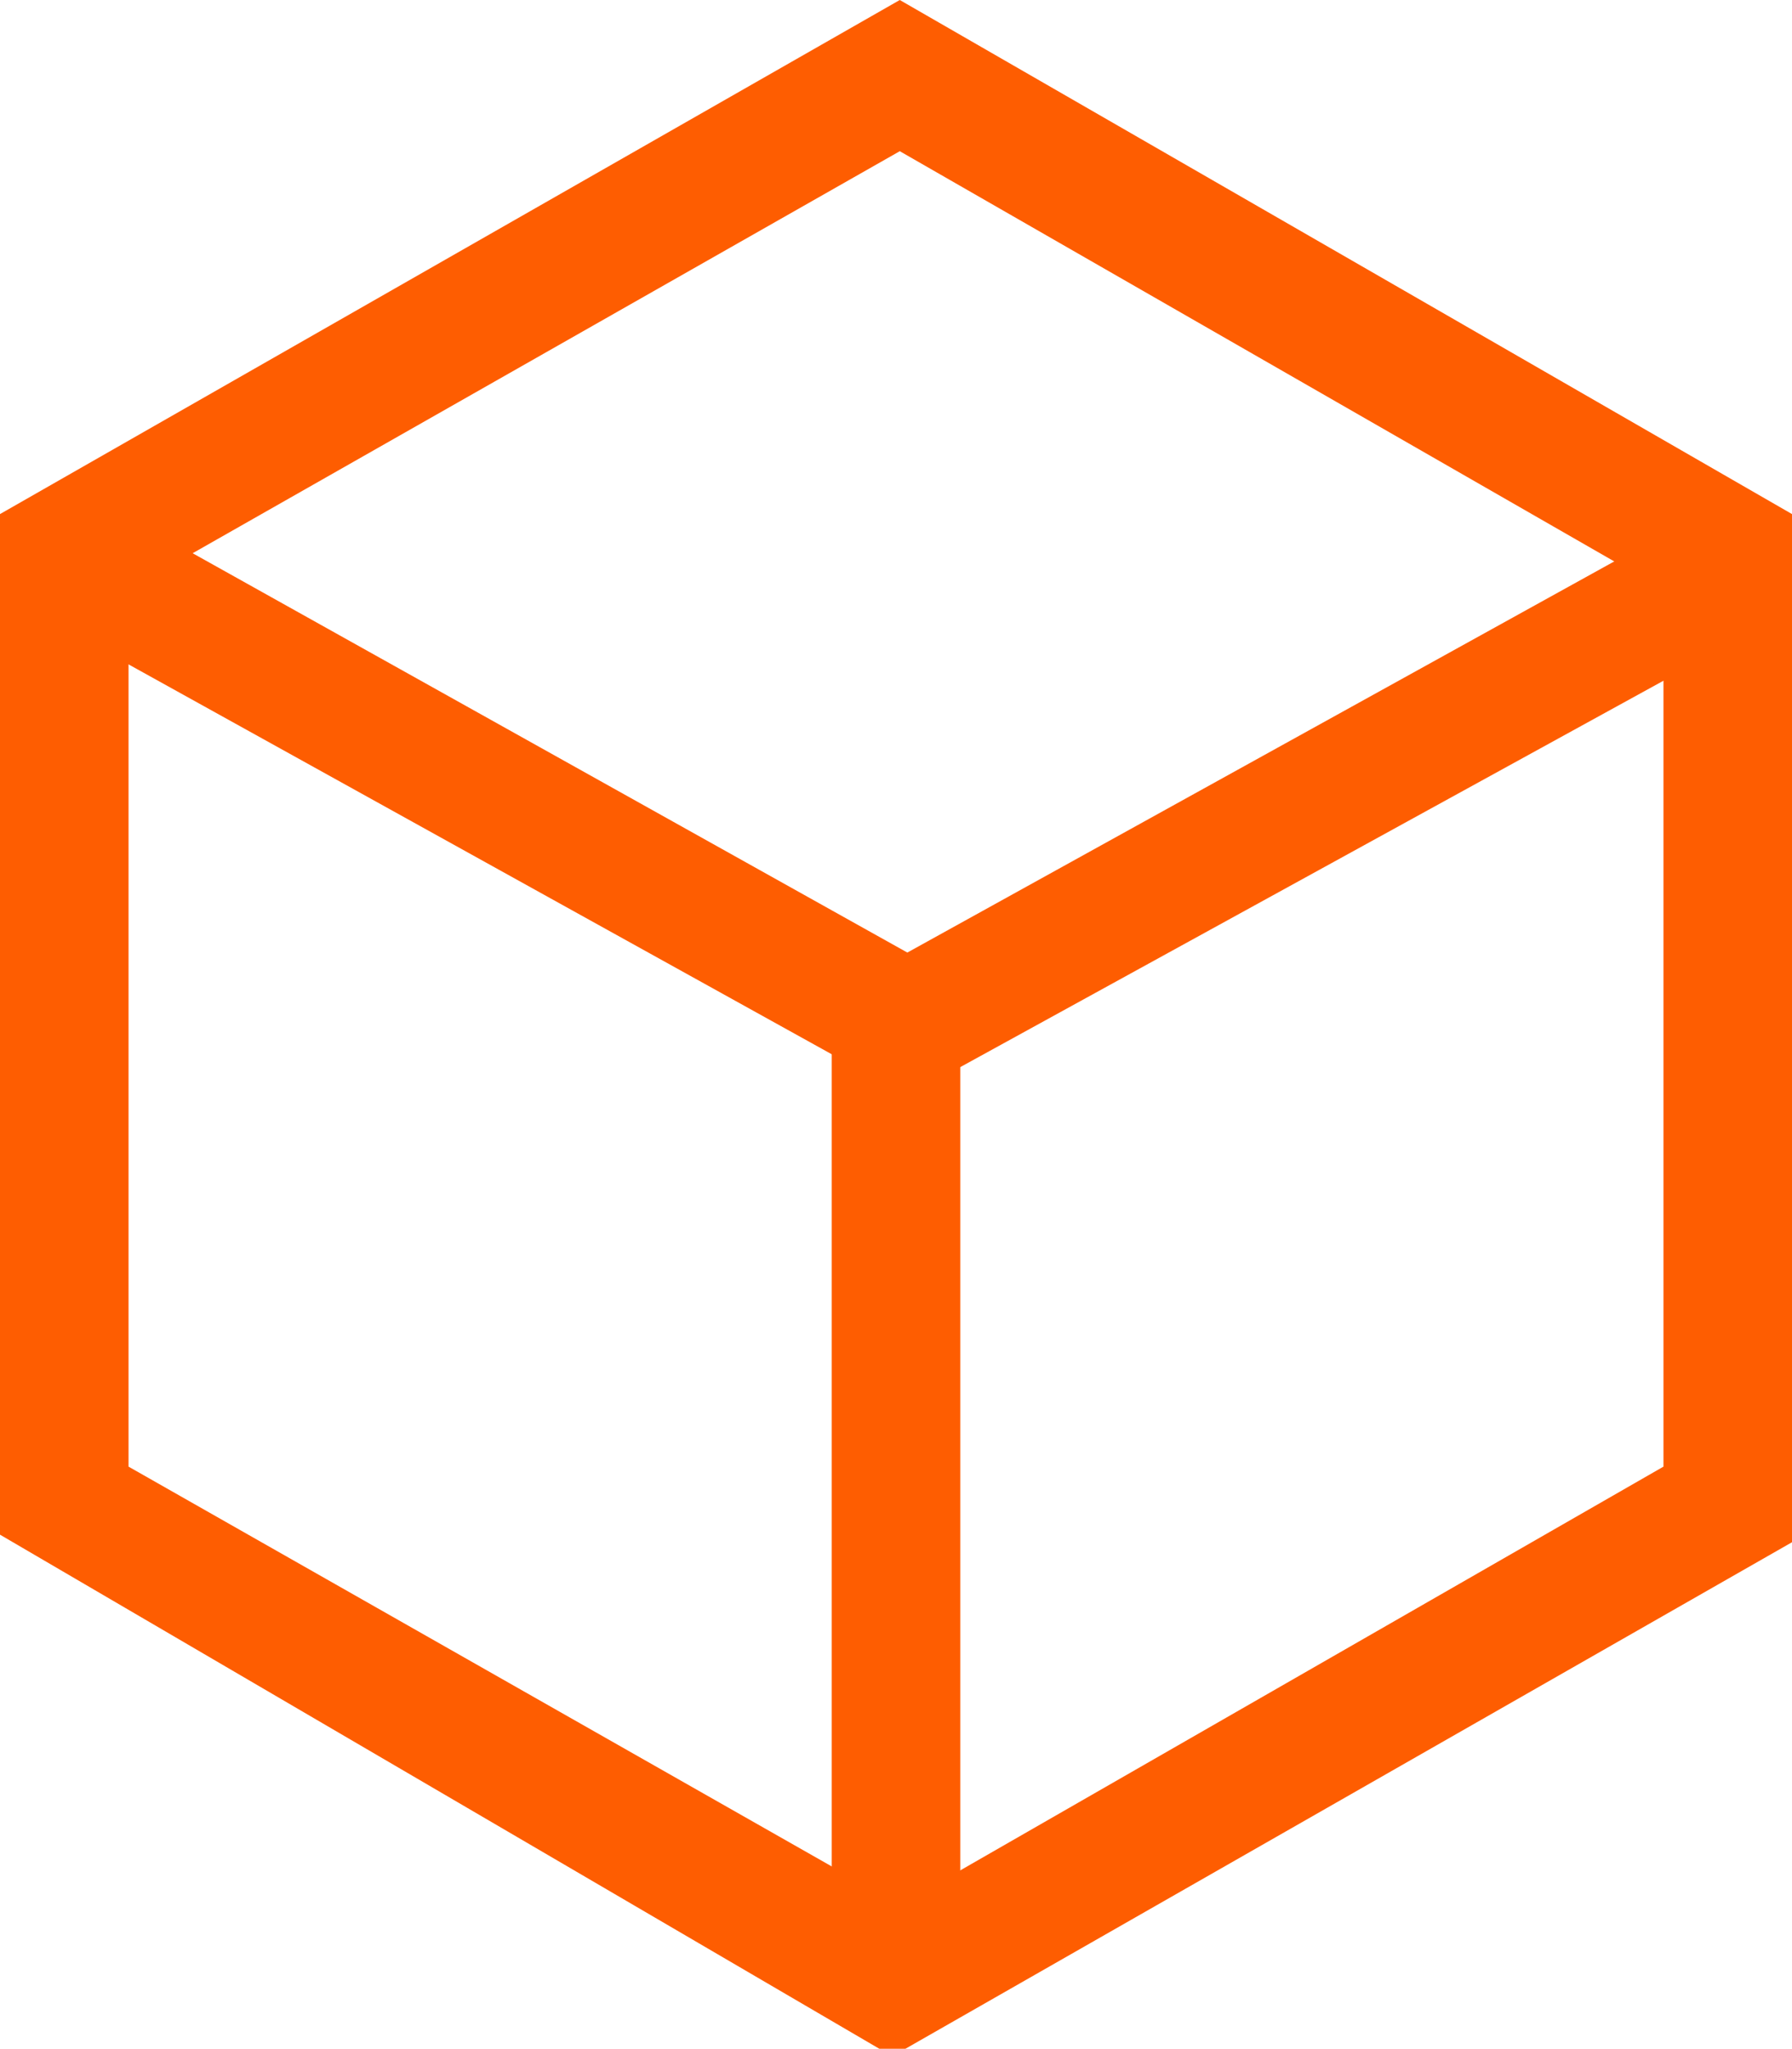 <?xml version="1.0" encoding="utf-8"?>
<!-- Generator: Adobe Illustrator 26.0.3, SVG Export Plug-In . SVG Version: 6.00 Build 0)  -->
<svg version="1.1" id="레이어_1" xmlns="http://www.w3.org/2000/svg" xmlns:xlink="http://www.w3.org/1999/xlink" x="0px"
	 y="0px" viewBox="0 0 23.7 27.1" style="enable-background:new 0 0 23.7 27.1;" xml:space="preserve">
<style type="text/css">
	.st0{fill:none;}
	.st1{fill:#FE5D01;}
</style>
<g id="b48c27bd-721f-47e8-910f-ee23ec74f826">
	<g id="eb8bbed6-55ea-4768-a5d4-32ec4bfce4ab">
		<g id="ad5747e1-7489-43de-89e5-3d9872735629">
			<g id="fcf4ba61-a324-48ce-b997-d77b1ebb912c">
				<path class="st0" d="M0.8,19.8V7.3l11-6.3l11,6.3v12.6l-11,6.3L0.8,19.8z"/>
				<path class="st1" d="M22,7.8L11.9,2L1.7,7.8v11.6l10.2,5.8L22,19.4L22,7.8 M23.7,6.8v13.6l-11.9,6.8L0,20.3V6.8L11.9,0L23.7,6.8
					z"/>
			</g>
			<polygon class="st1" points="12,14.5 1,8.4 1.8,6.9 12,12.6 22.3,6.9 23.1,8.4 			"/>
			<rect x="11" y="13.6" class="st1" width="1.7" height="12.3"/>
		</g>
	</g>
</g>
</svg>
